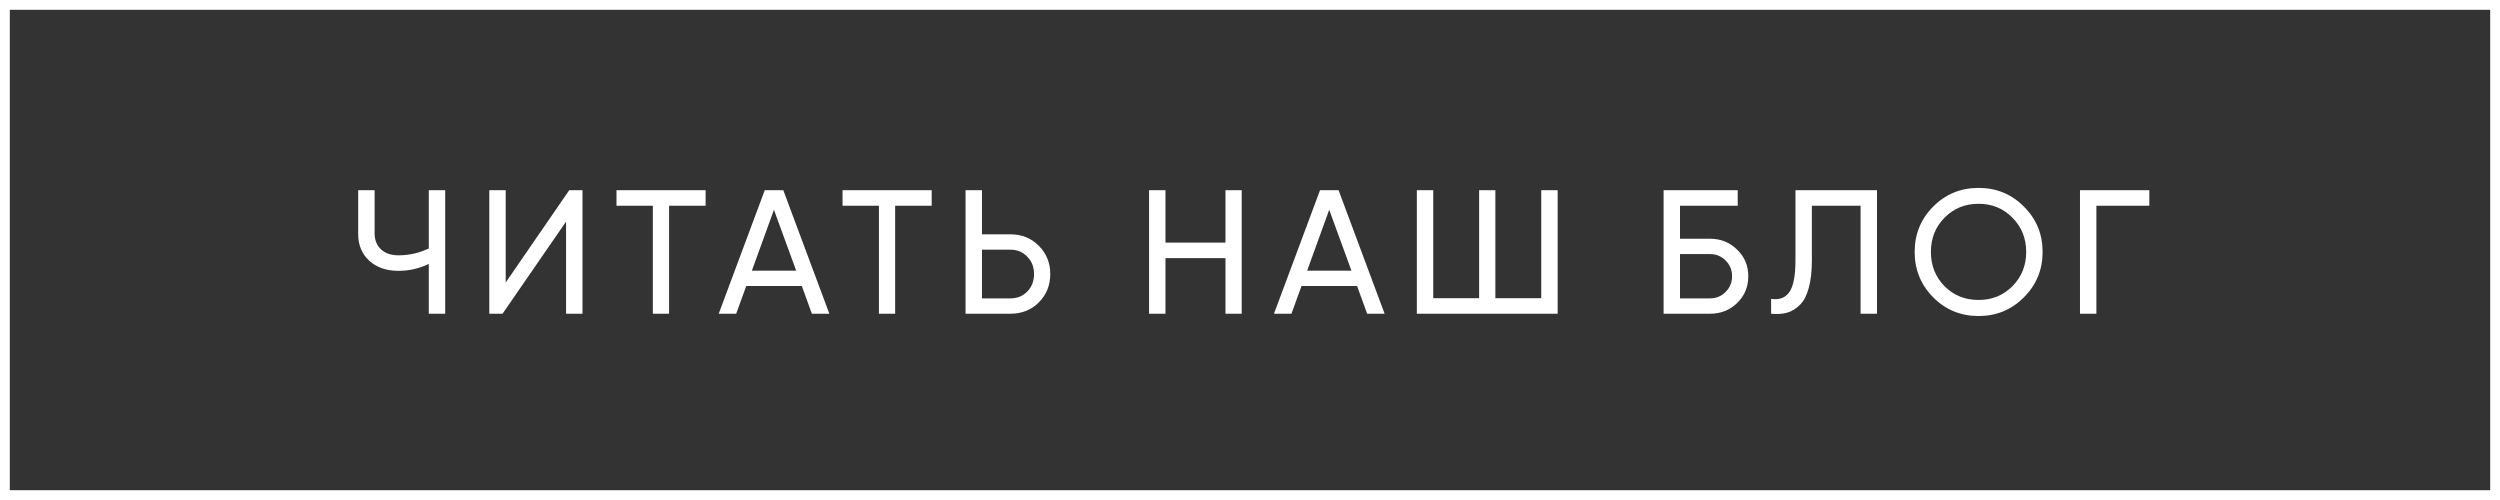 <svg width="255" height="51" viewBox="0 0 255 51" fill="none" xmlns="http://www.w3.org/2000/svg">
<rect x="0" y="0" width="255" height="51" fill="#808080" stroke="none"/>
<rect x="0.5" y="0.5" width="254" height="50" fill="#333333"/>
<path d="M43.736 19.4H45.41V32H43.736V26.924C42.752 27.392 41.72 27.626 40.64 27.626C39.416 27.626 38.426 27.284 37.67 26.6C36.914 25.904 36.536 25.004 36.536 23.9V19.4H38.21V23.792C38.21 24.476 38.426 25.022 38.858 25.43C39.29 25.838 39.89 26.042 40.658 26.042C41.738 26.042 42.764 25.808 43.736 25.34V19.4ZM57.738 32V22.604L51.258 32H49.908V19.4H51.582V28.814L58.062 19.4H59.412V32H57.738ZM71.972 19.4V20.984H68.246V32H66.59V20.984H62.882V19.4H71.972ZM82.812 32L81.786 29.174H76.116L75.09 32H73.308L78.006 19.4H79.896L84.594 32H82.812ZM76.692 27.608H81.21L78.942 21.398L76.692 27.608ZM95.031 19.4V20.984H91.305V32H89.649V20.984H85.941V19.4H95.031ZM103.059 23.9C104.223 23.9 105.189 24.29 105.957 25.07C106.737 25.85 107.127 26.81 107.127 27.95C107.127 29.102 106.737 30.068 105.957 30.848C105.189 31.616 104.223 32 103.059 32H98.487V19.4H100.161V23.9H103.059ZM103.059 30.434C103.755 30.434 104.331 30.2 104.787 29.732C105.243 29.264 105.471 28.67 105.471 27.95C105.471 27.242 105.243 26.654 104.787 26.186C104.331 25.706 103.755 25.466 103.059 25.466H100.161V30.434H103.059ZM124.998 19.4H126.654V32H124.998V26.33H118.878V32H117.204V19.4H118.878V24.746H124.998V19.4ZM139.449 32L138.423 29.174H132.753L131.727 32H129.945L134.643 19.4H136.533L141.231 32H139.449ZM133.329 27.608H137.847L135.579 21.398L133.329 27.608ZM157.207 19.4H158.881V32H144.517V19.4H146.191V30.416H150.871V19.4H152.527V30.416H157.207V19.4ZM174.42 24.35C175.512 24.35 176.436 24.722 177.192 25.466C177.948 26.198 178.326 27.098 178.326 28.166C178.326 29.258 177.948 30.17 177.192 30.902C176.448 31.634 175.524 32 174.42 32H169.686V19.4H177.246V20.984H171.36V24.35H174.42ZM174.42 30.434C175.044 30.434 175.572 30.218 176.004 29.786C176.448 29.354 176.67 28.814 176.67 28.166C176.67 27.53 176.448 26.996 176.004 26.564C175.572 26.132 175.044 25.916 174.42 25.916H171.36V30.434H174.42ZM180.653 32V30.488C181.481 30.608 182.099 30.38 182.507 29.804C182.927 29.216 183.137 28.13 183.137 26.546V19.4H191.453V32H189.779V20.984H184.811V26.546C184.811 27.674 184.703 28.622 184.487 29.39C184.283 30.146 183.983 30.716 183.587 31.1C183.203 31.484 182.771 31.748 182.291 31.892C181.823 32.024 181.277 32.06 180.653 32ZM206.438 30.326C205.178 31.598 203.636 32.234 201.812 32.234C199.988 32.234 198.446 31.598 197.186 30.326C195.926 29.054 195.296 27.512 195.296 25.7C195.296 23.876 195.926 22.334 197.186 21.074C198.446 19.802 199.988 19.166 201.812 19.166C203.636 19.166 205.178 19.802 206.438 21.074C207.71 22.334 208.346 23.876 208.346 25.7C208.346 27.512 207.71 29.054 206.438 30.326ZM198.338 29.192C199.274 30.128 200.432 30.596 201.812 30.596C203.192 30.596 204.344 30.128 205.268 29.192C206.204 28.244 206.672 27.08 206.672 25.7C206.672 24.308 206.204 23.144 205.268 22.208C204.344 21.26 203.192 20.786 201.812 20.786C200.432 20.786 199.274 21.26 198.338 22.208C197.414 23.144 196.952 24.308 196.952 25.7C196.952 27.08 197.414 28.244 198.338 29.192ZM219.232 19.4V20.984H213.832V32H212.158V19.4H219.232Z" fill="white"/>
<rect x="0.5" y="0.5" width="254" height="50" stroke="white"/>
</svg>
